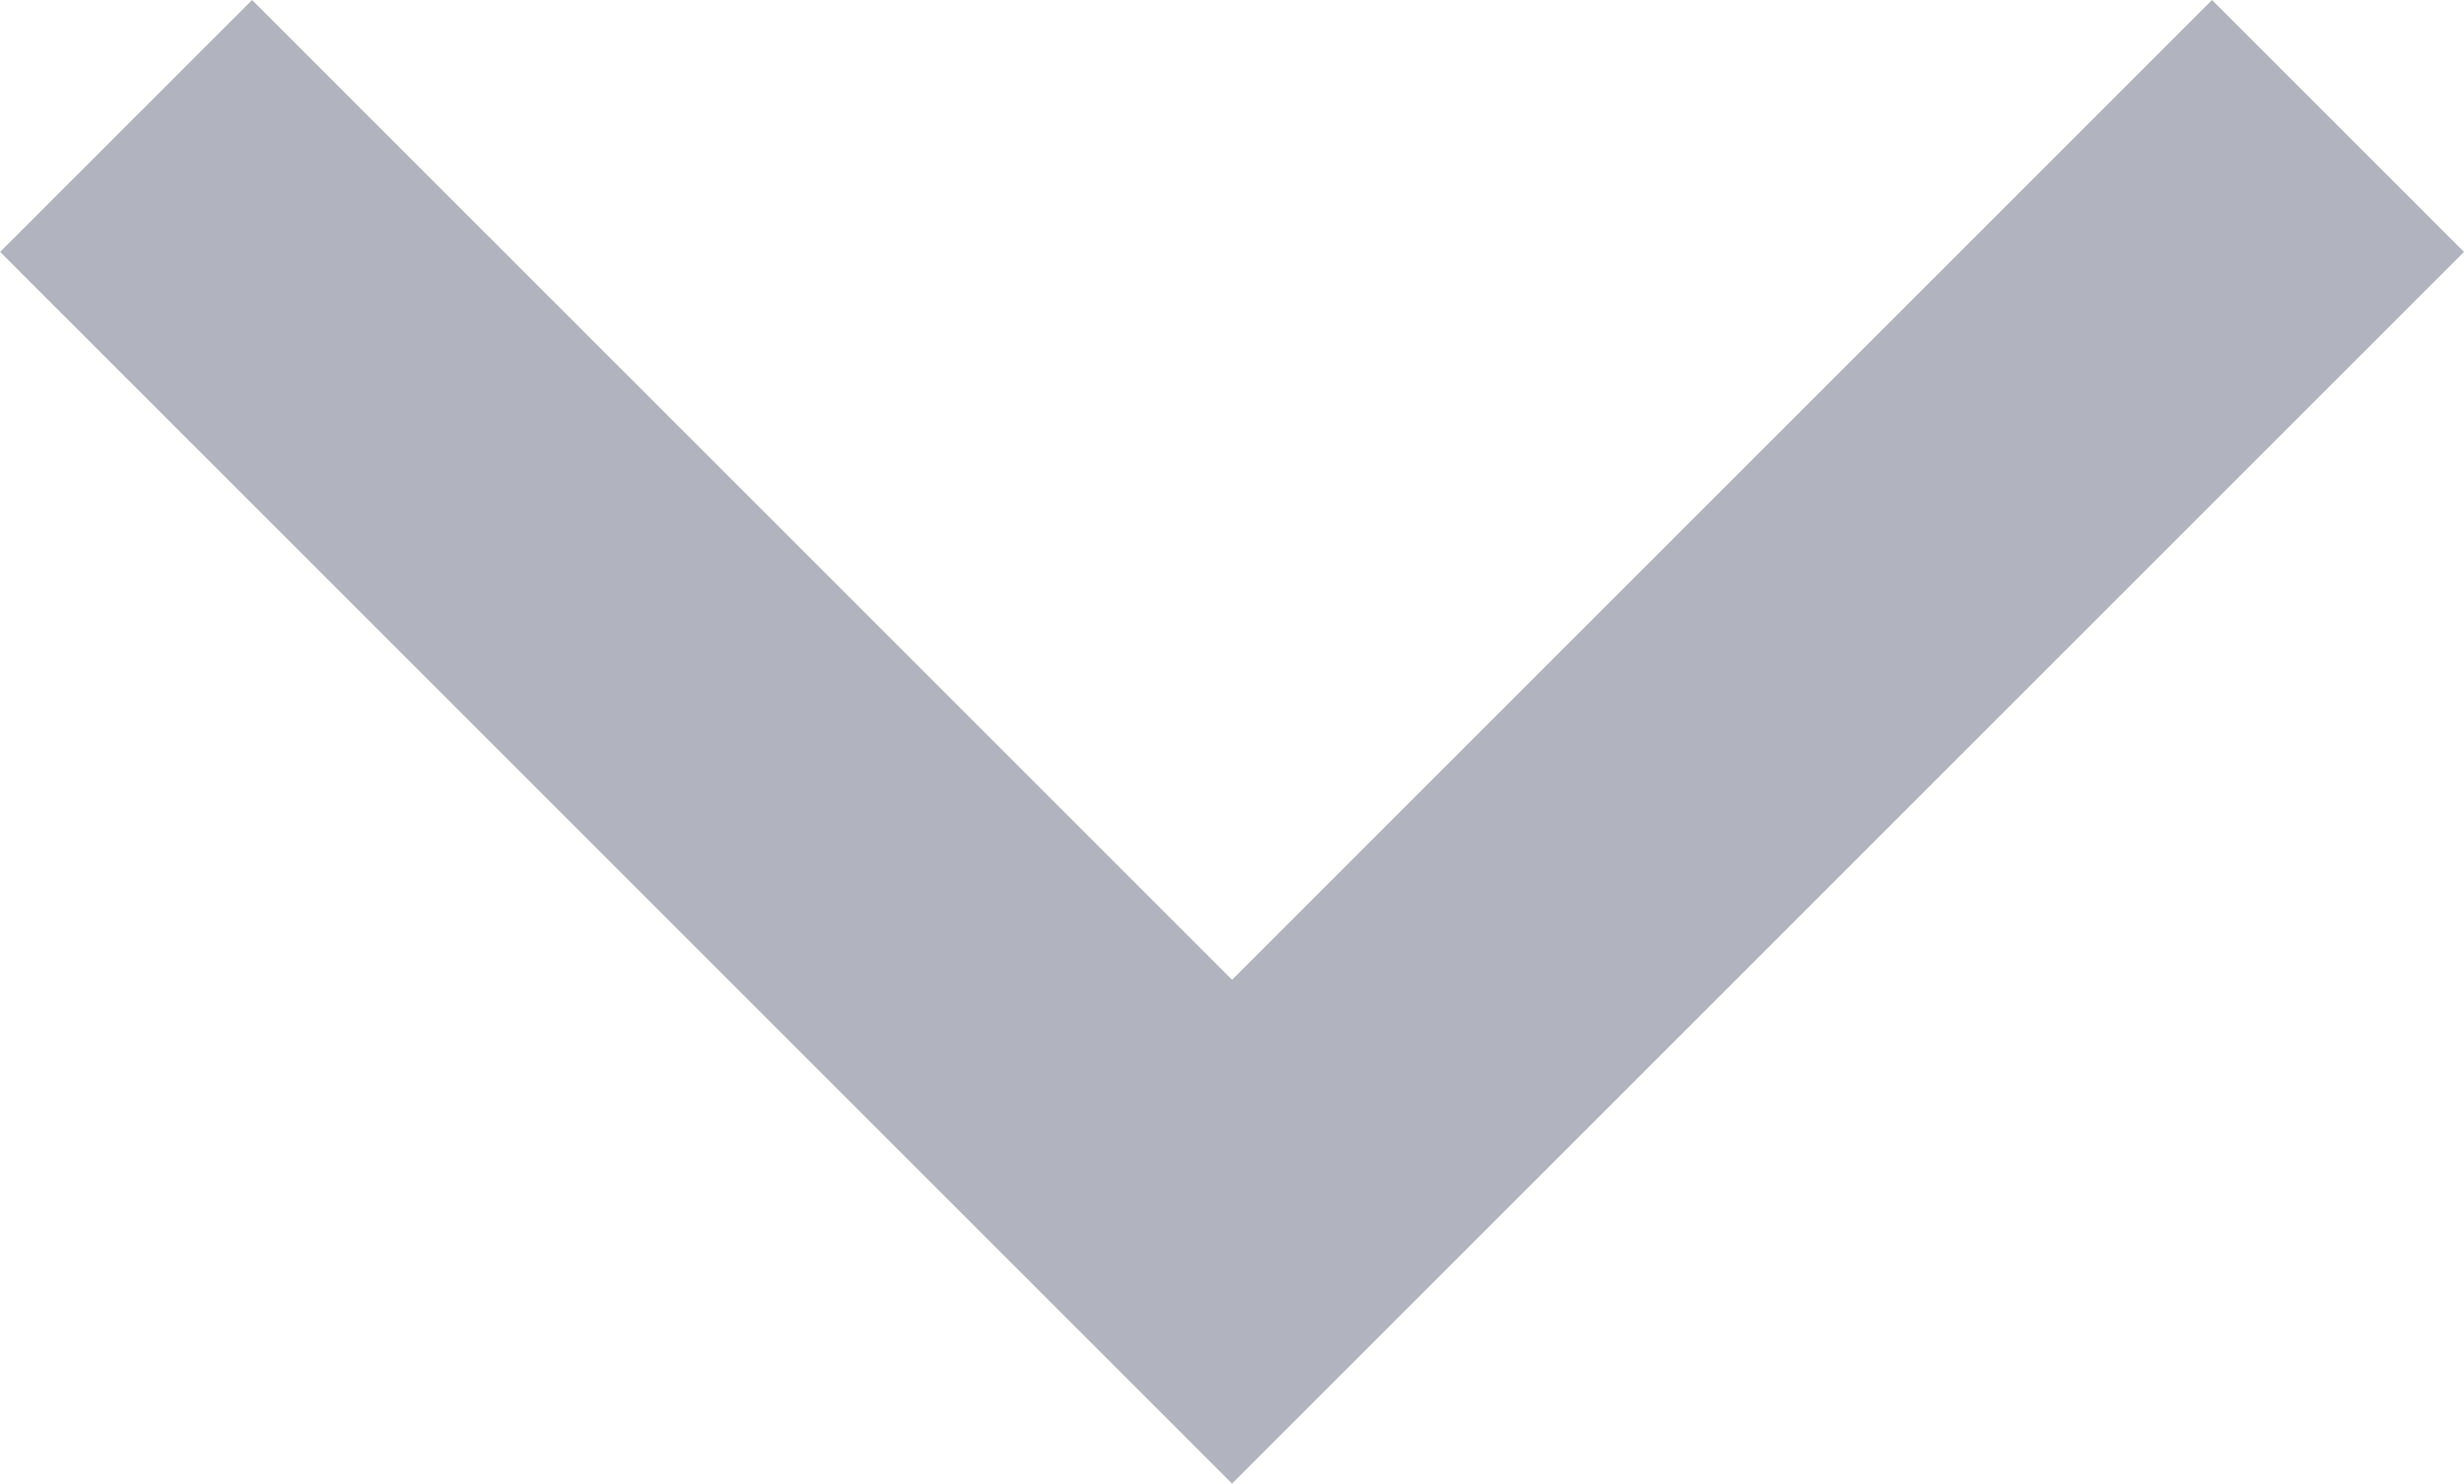 <svg xmlns="http://www.w3.org/2000/svg" width="18.755" height="11.295" viewBox="0 0 18.755 11.295">
  <path id="chevron" d="M205.01,127.092l-9.377-9.377-1.918,1.918,7.459,7.459-7.459,7.459,1.918,1.918Zm0,0" transform="translate(136.47 -193.715) rotate(90)" fill="#b1b3be"/>
</svg>
